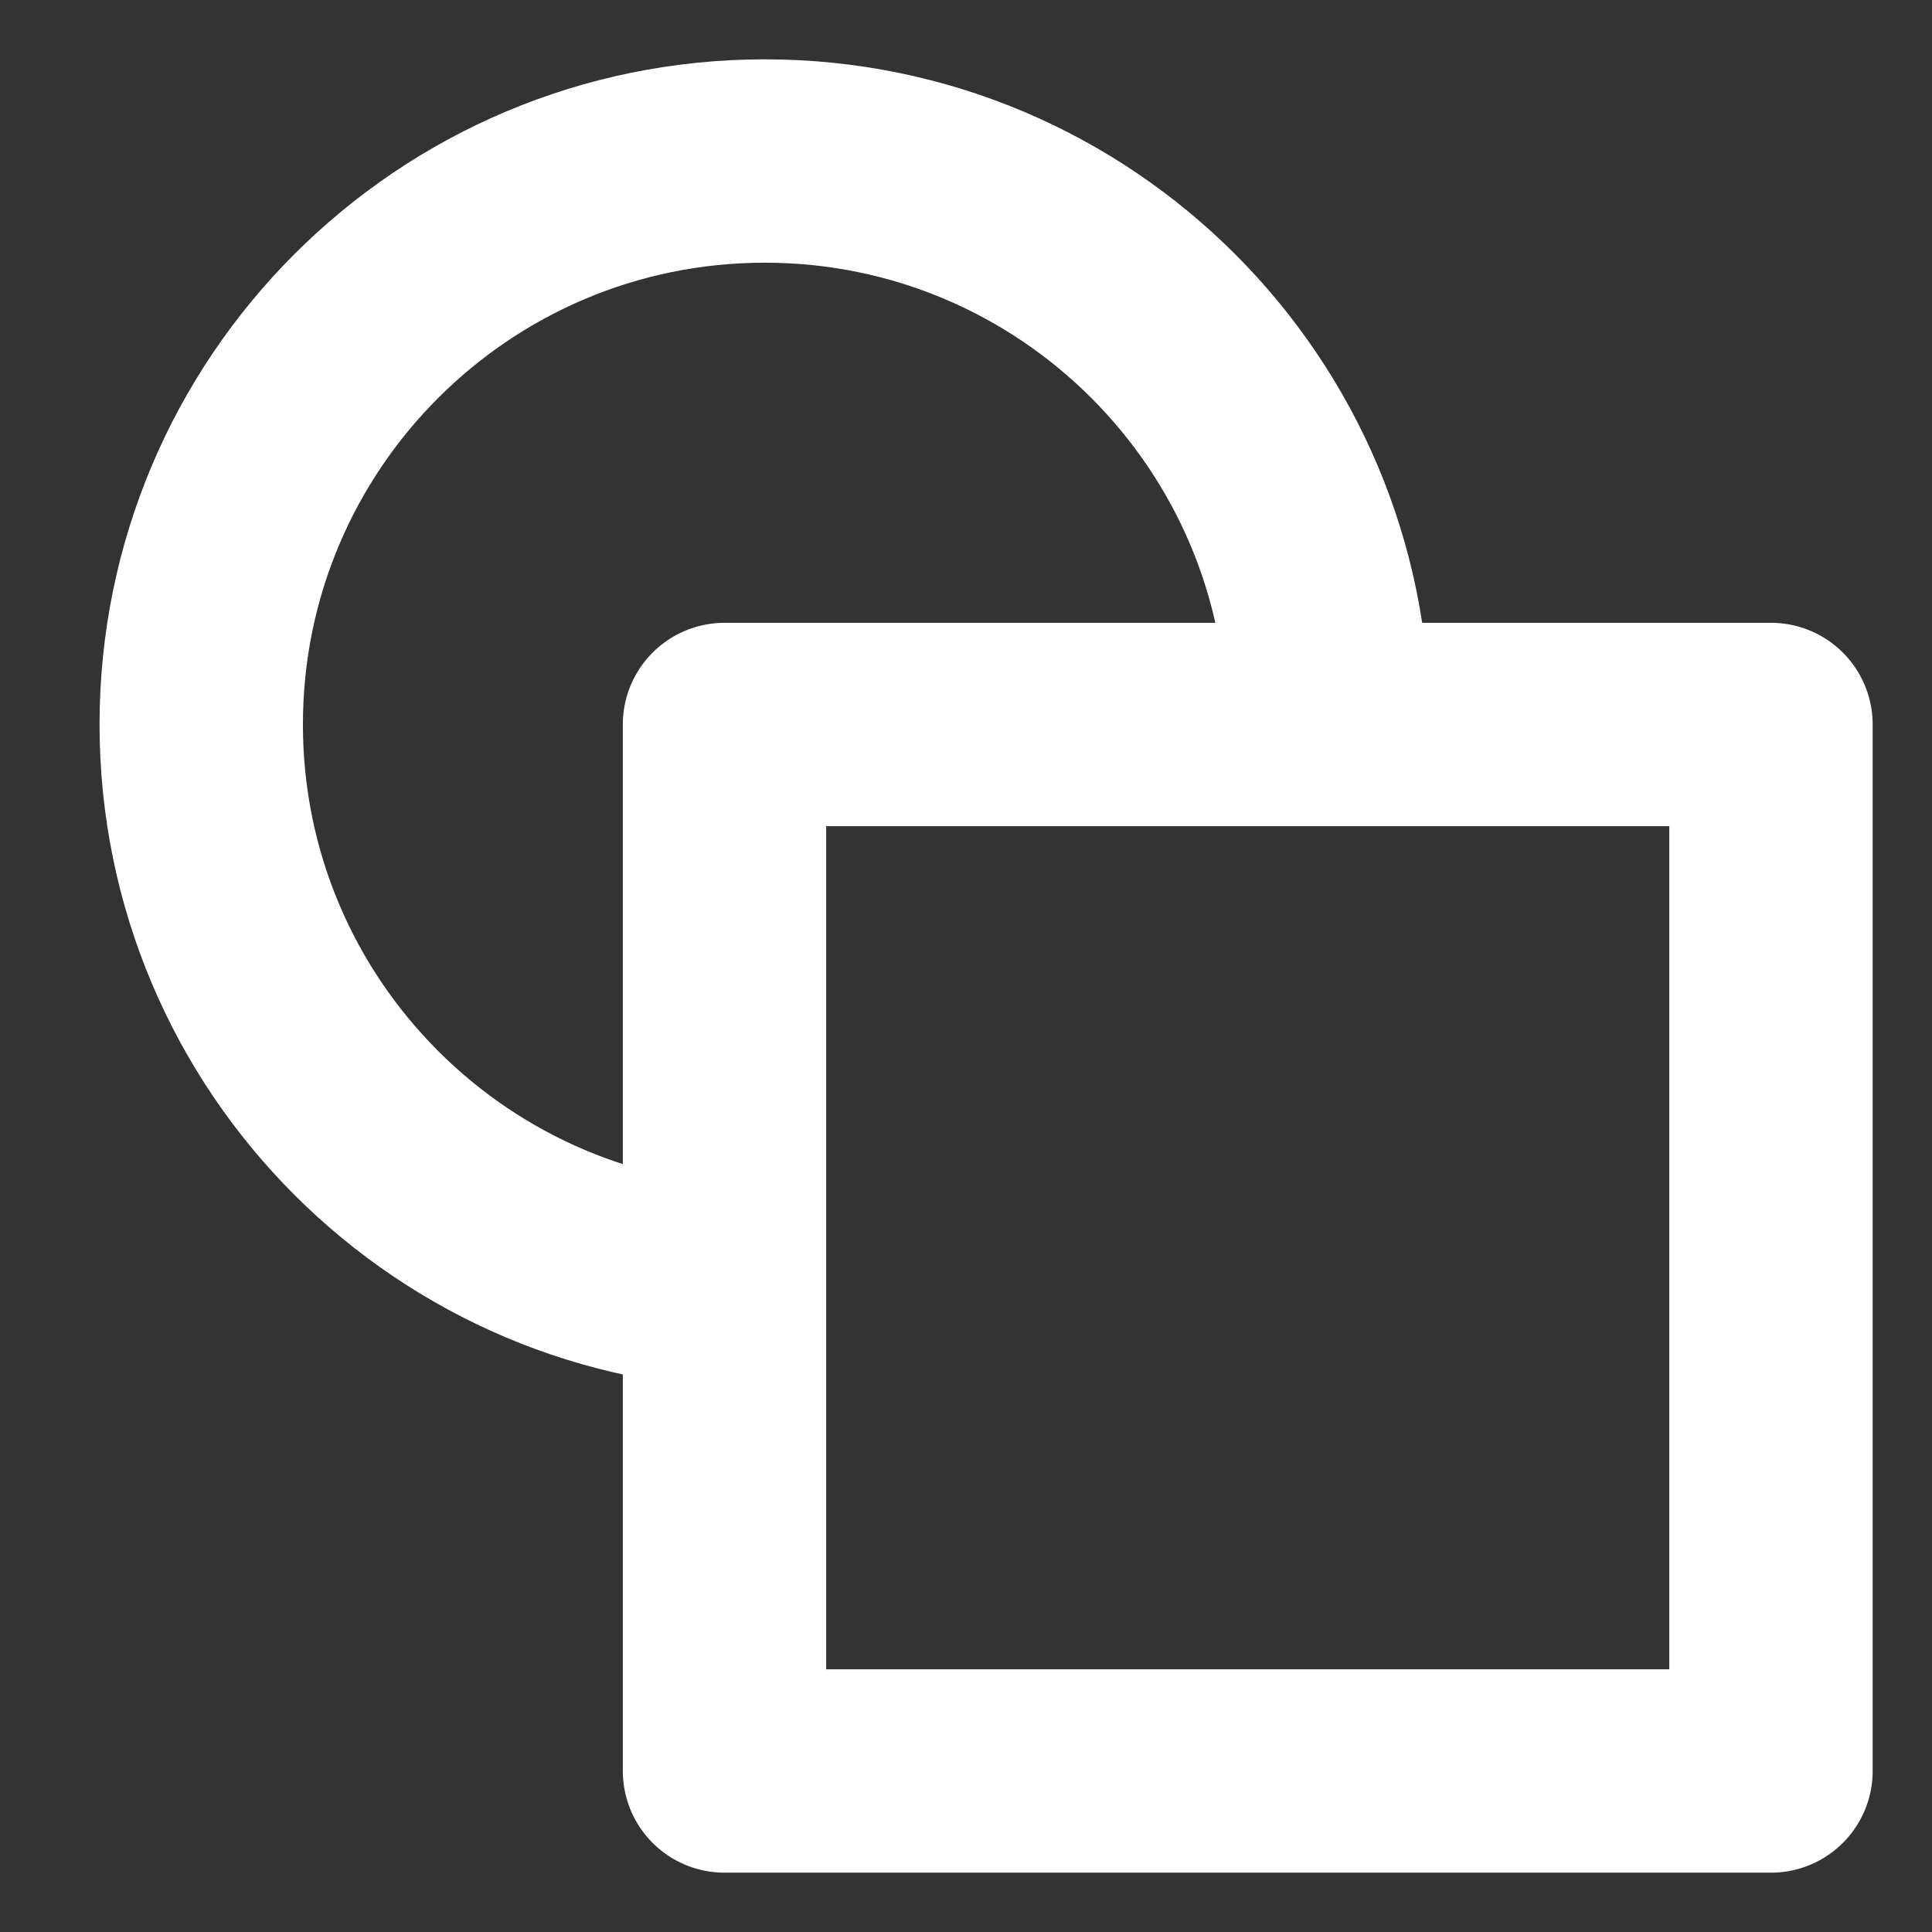<svg width="38" height="38" viewBox="0 0 38 38" fill="none" xmlns="http://www.w3.org/2000/svg">
    <rect x="0" y="0" width="38" height="38" fill="#333333" stroke="none"/>
    <path
        d="M15.042 25.333C8.92 25.333 3.958 20.371 3.958 14.25C3.958 8.129 8.92 3.167 15.042 3.167C21.163 3.167 26.125 8.129 26.125 14.25"
        stroke="white" stroke-width="4" stroke-linejoin="round" />
    <path d="M34.833 14.25H14.25V34.833H34.833V14.25Z" stroke="white" stroke-width="4" stroke-linejoin="round" />
    <rect width="38" height="38" stroke="rgba(255,255,255,0)" />
</svg>